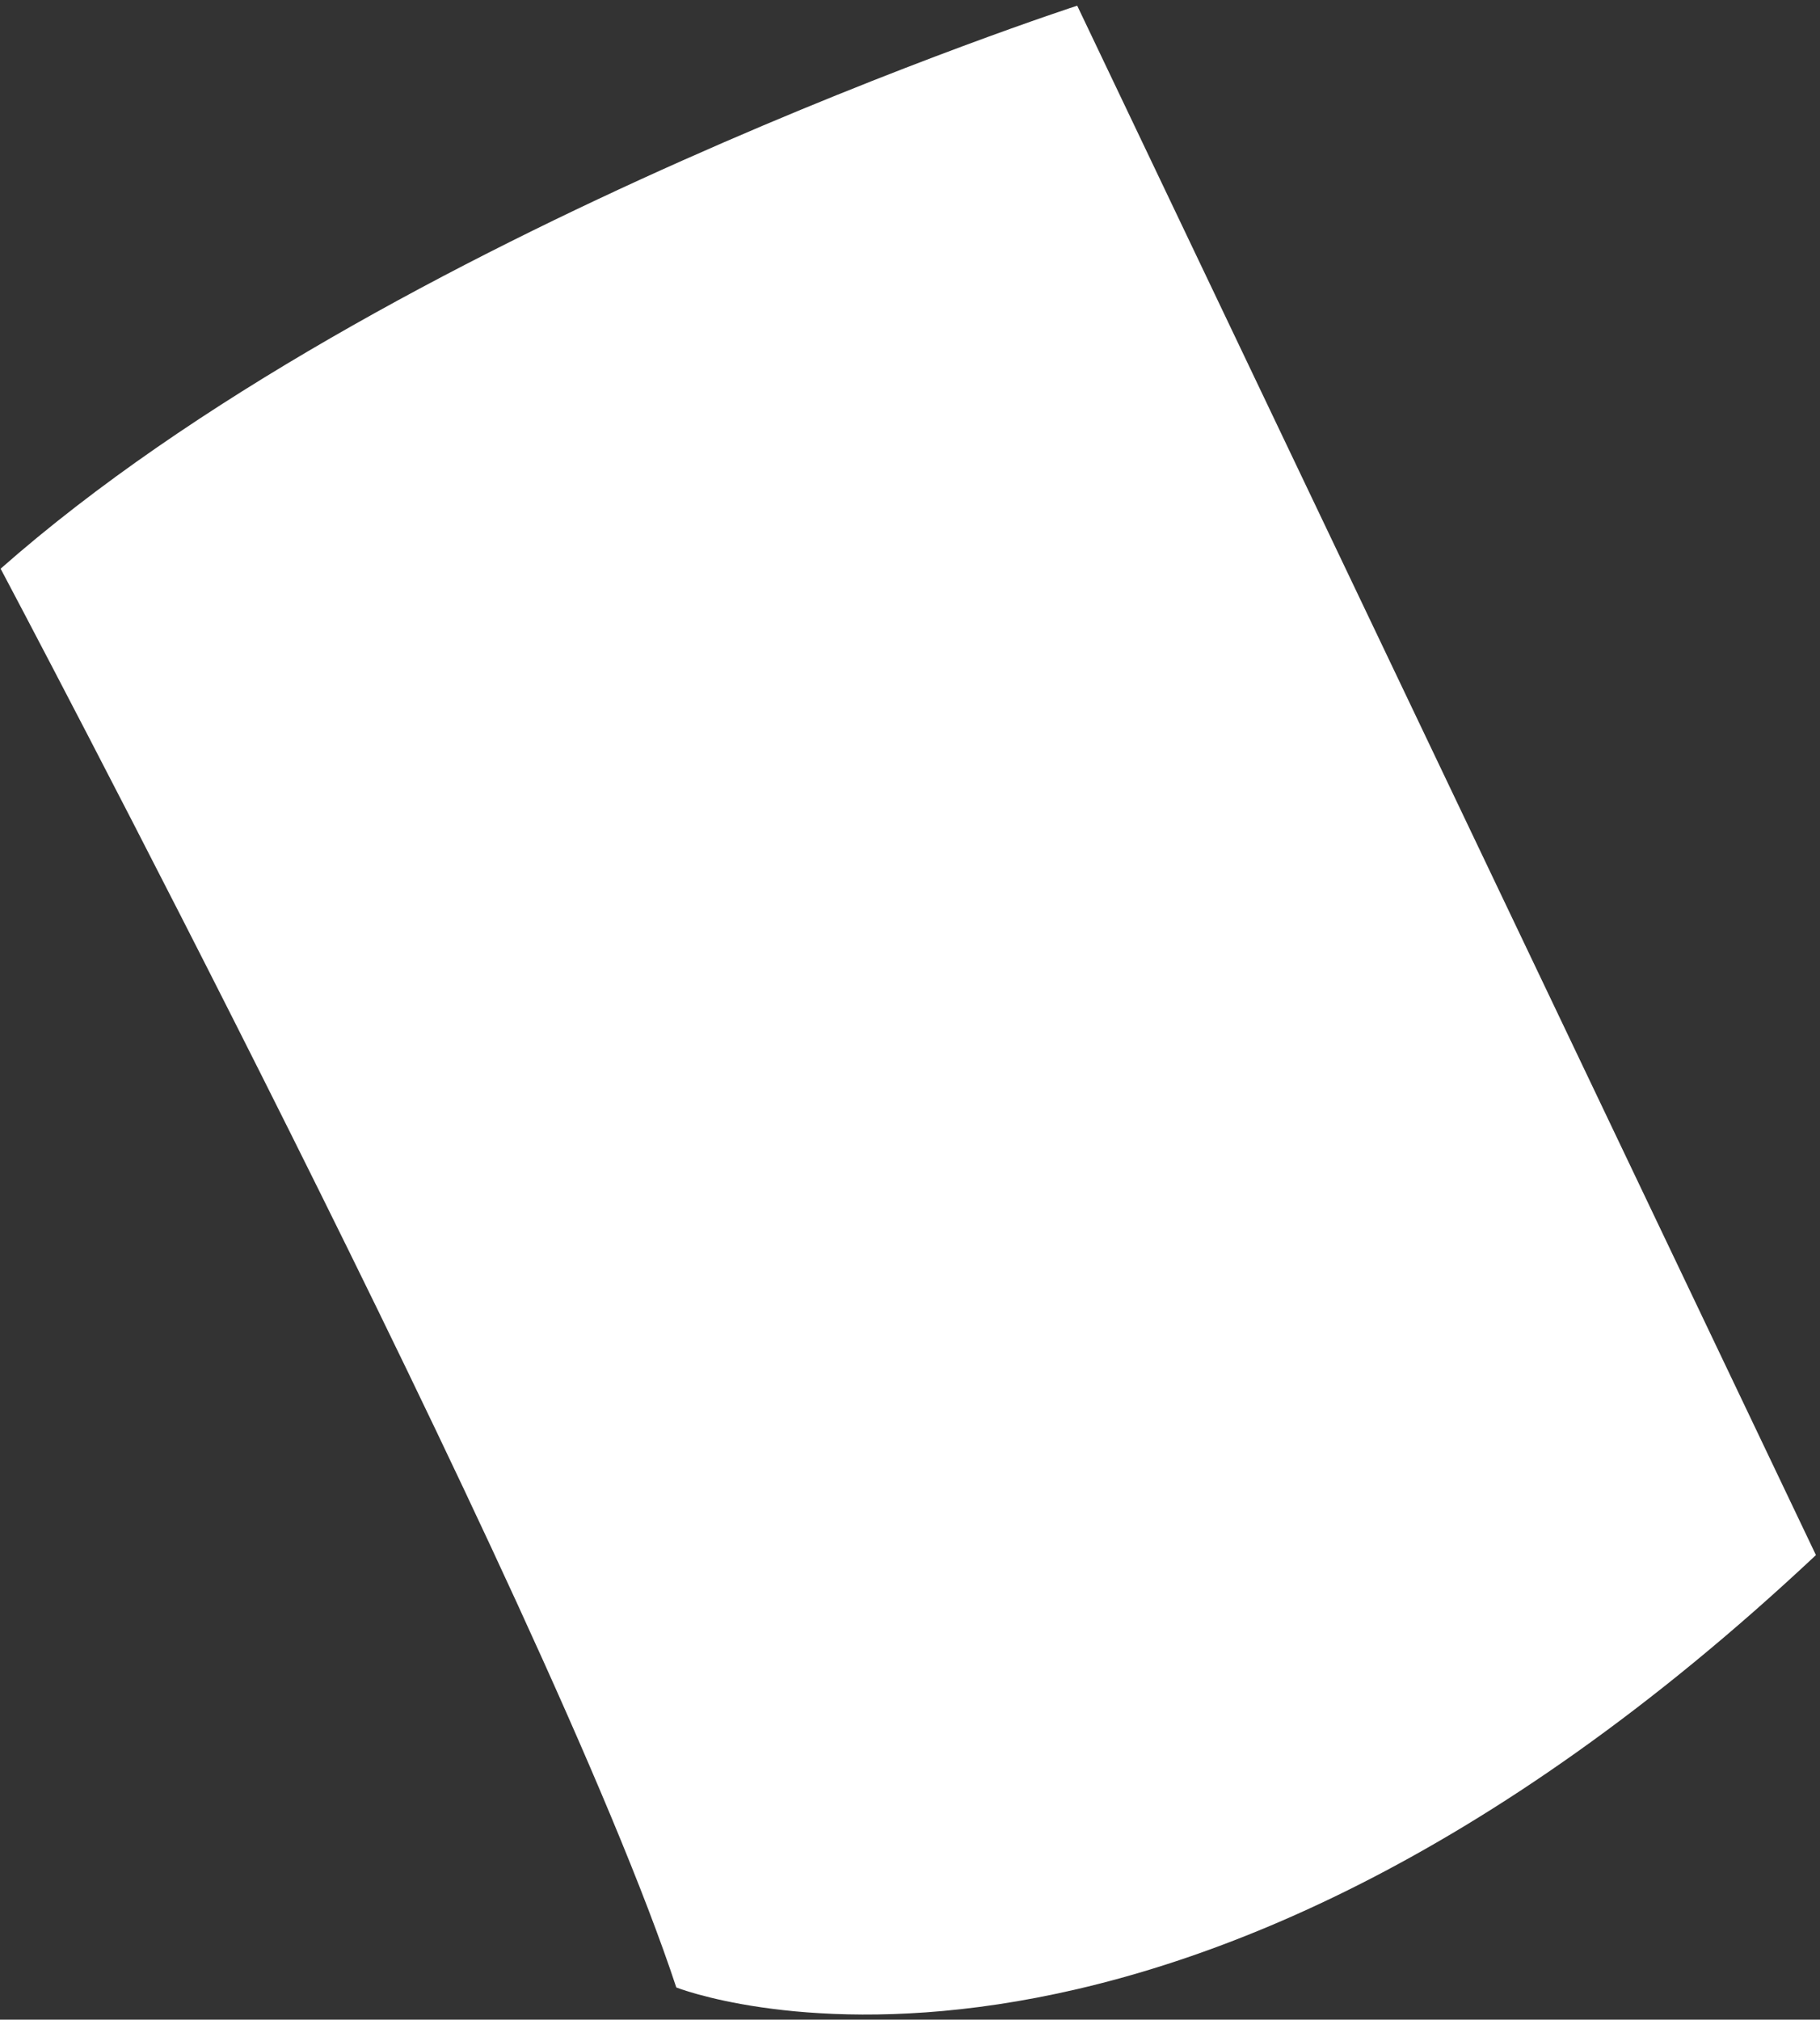 <?xml version="1.0" encoding="UTF-8" standalone="no"?><svg width='255' height='283' viewBox='0 0 255 283' fill='none' xmlns='http://www.w3.org/2000/svg'>
<rect x="0" y="0" width="255" height="283" fill="#333333" stroke="none"/>
<path d='M0.088 79.688C0.088 79.688 77.085 224.846 94.757 278.492C94.757 278.492 161.656 304.999 254.431 217.904L150.927 0.796C150.927 0.796 53.734 32.353 0.088 79.688Z' fill='white'/>
</svg>
